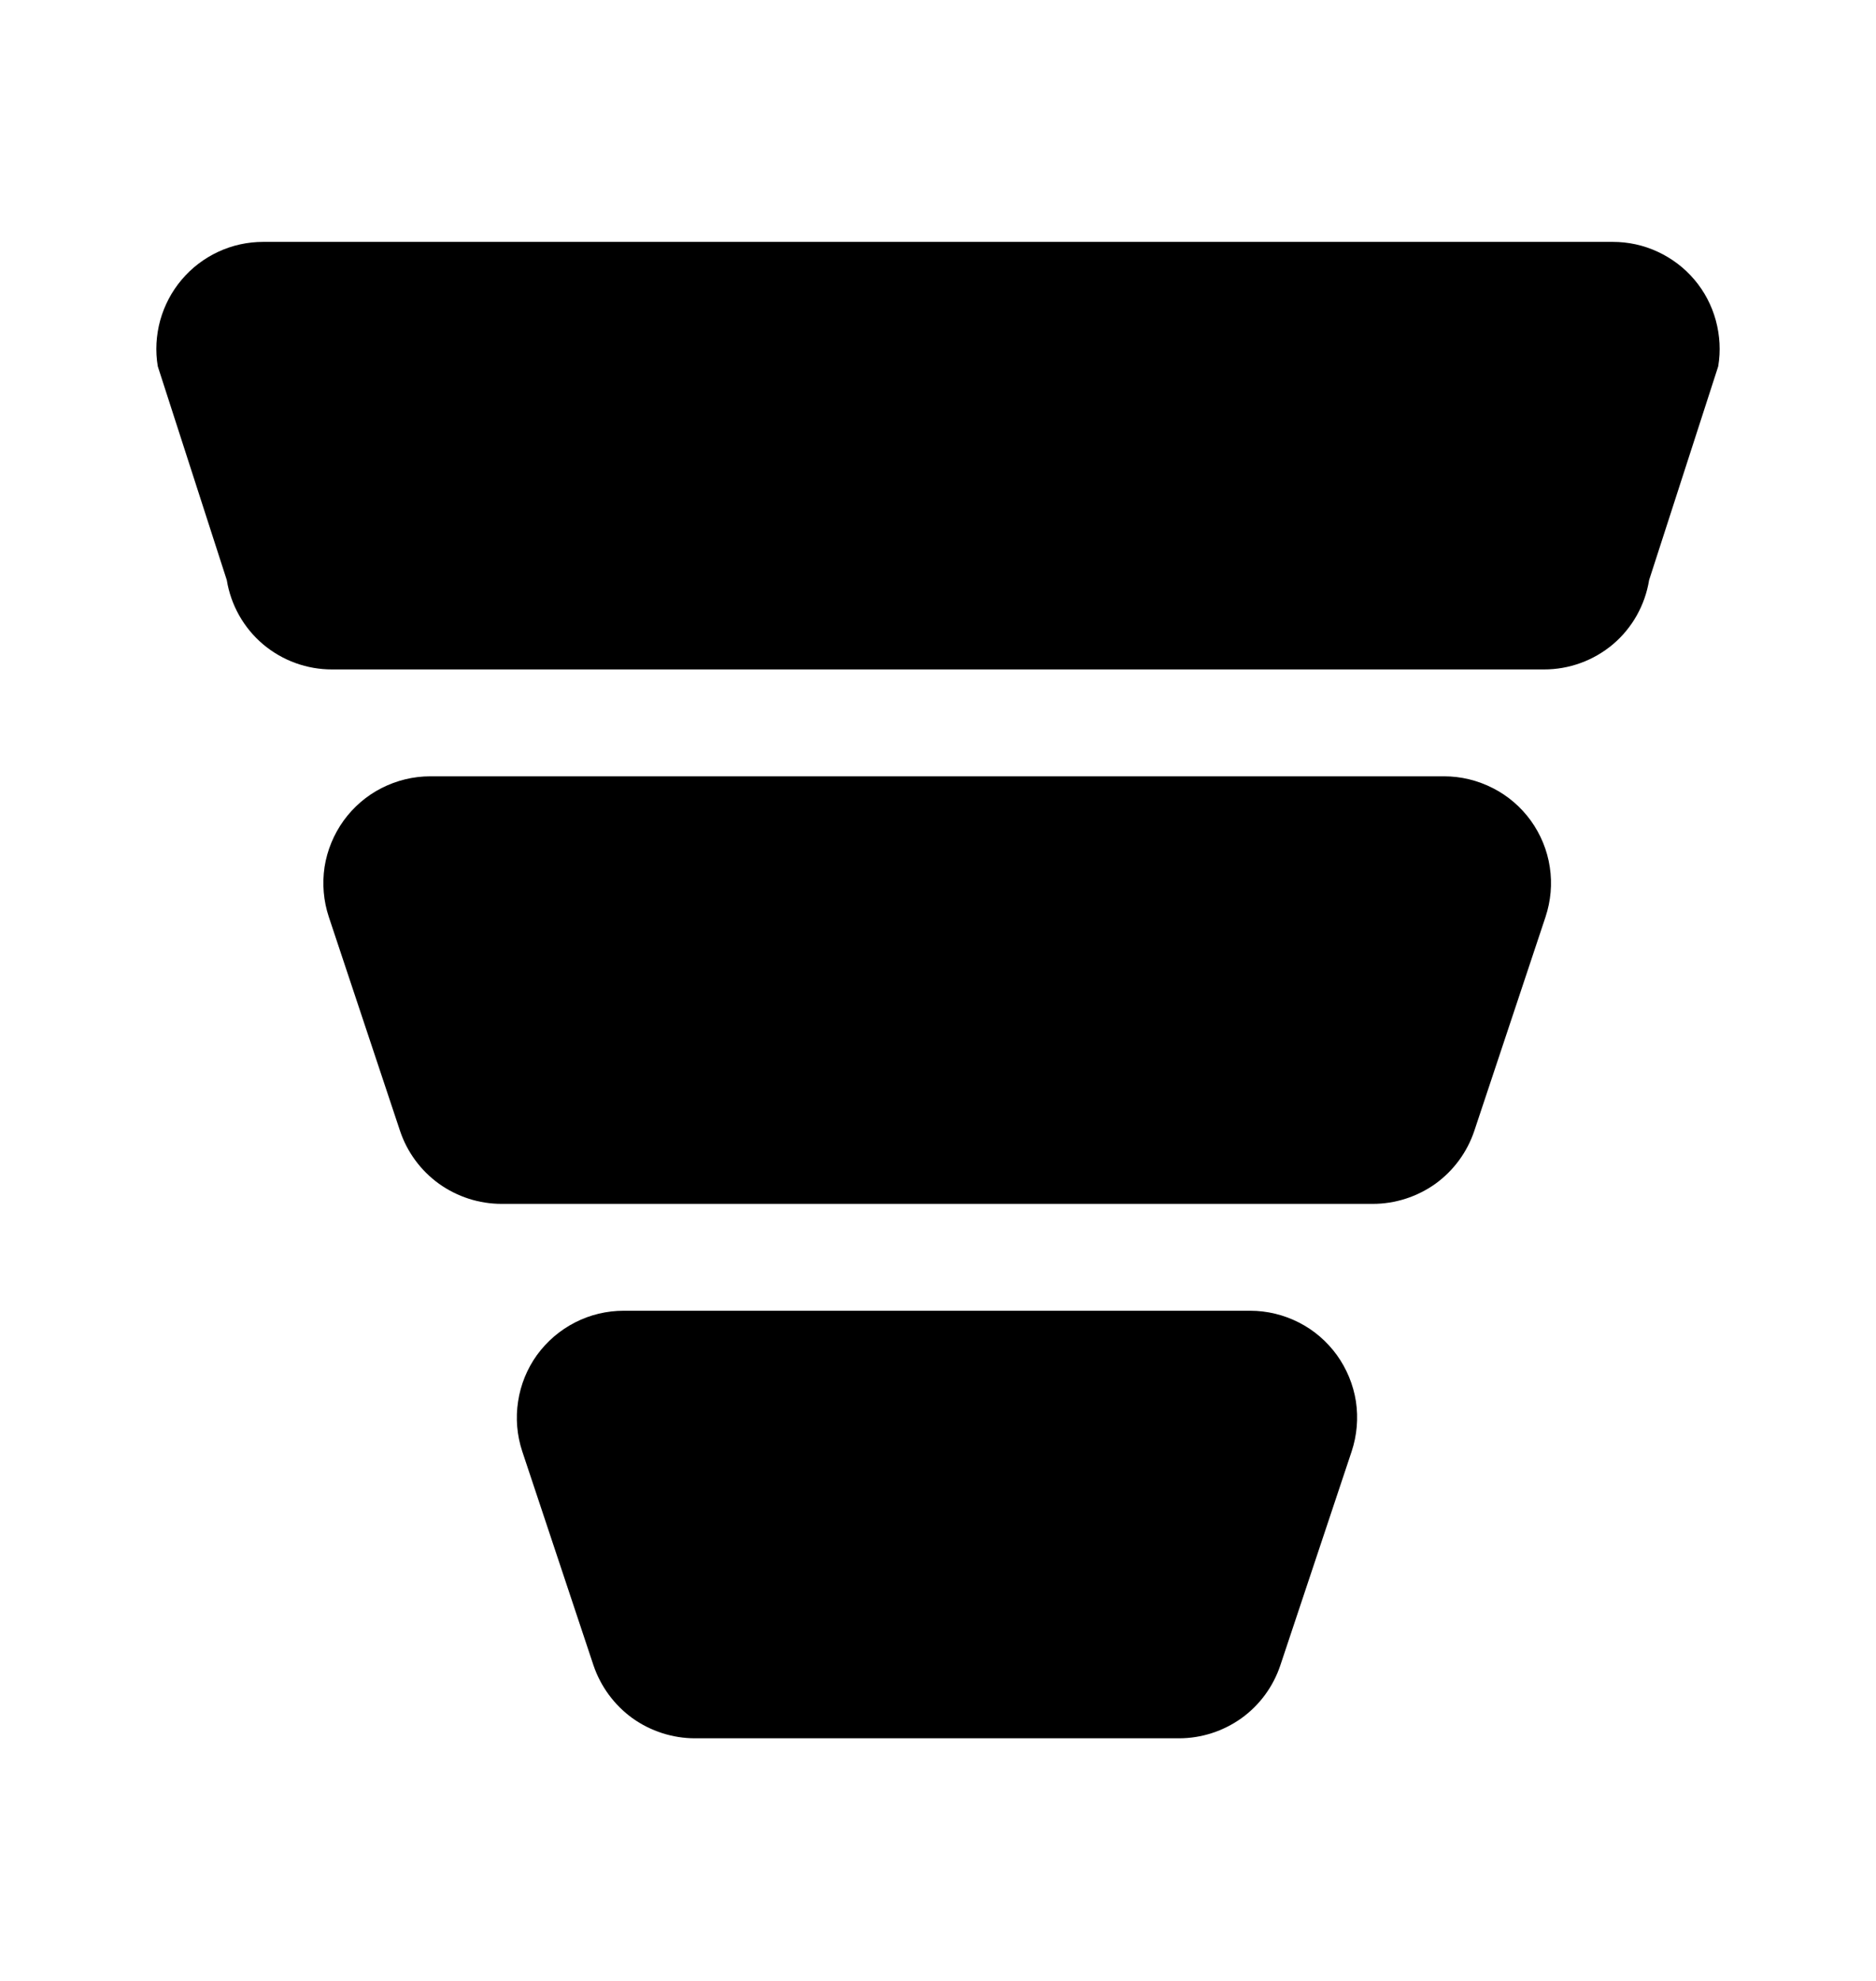 <svg width="18" height="19" viewBox="0 0 18 19" fill="none" xmlns="http://www.w3.org/2000/svg">
    <path
        d="M11.995 12.572C12.158 12.572 12.318 12.611 12.463 12.685C12.607 12.758 12.732 12.866 12.827 12.997C12.922 13.129 12.985 13.282 13.01 13.442C13.034 13.603 13.02 13.767 12.969 13.921L12.285 15.972C12.217 16.176 12.087 16.354 11.912 16.48C11.737 16.605 11.527 16.673 11.312 16.673H6.669C6.454 16.673 6.243 16.605 6.068 16.48C5.894 16.354 5.763 16.176 5.694 15.972L5.011 13.921C4.96 13.767 4.946 13.603 4.971 13.442C4.995 13.282 5.057 13.129 5.152 12.997C5.248 12.865 5.373 12.758 5.518 12.684C5.662 12.61 5.823 12.572 5.985 12.572H11.995ZM13.855 7.446C14.018 7.446 14.179 7.485 14.323 7.559C14.468 7.632 14.593 7.74 14.688 7.871C14.783 8.003 14.846 8.156 14.87 8.316C14.895 8.477 14.88 8.641 14.829 8.795L14.146 10.846C14.078 11.05 13.947 11.228 13.773 11.354C13.598 11.479 13.387 11.547 13.172 11.547H4.813C4.597 11.547 4.387 11.479 4.212 11.354C4.037 11.228 3.906 11.05 3.838 10.846L3.155 8.795C3.104 8.641 3.09 8.477 3.114 8.316C3.139 8.156 3.202 8.003 3.297 7.871C3.392 7.74 3.517 7.632 3.661 7.559C3.806 7.485 3.966 7.446 4.129 7.446H13.855ZM15.475 2.32C15.624 2.32 15.771 2.352 15.906 2.415C16.041 2.478 16.162 2.569 16.258 2.683C16.354 2.796 16.424 2.93 16.463 3.073C16.502 3.217 16.511 3.367 16.486 3.514L15.823 5.564C15.784 5.804 15.662 6.022 15.477 6.179C15.291 6.336 15.055 6.422 14.812 6.421H3.188C2.945 6.422 2.709 6.336 2.523 6.179C2.338 6.022 2.215 5.804 2.176 5.564L1.514 3.514C1.489 3.367 1.498 3.217 1.537 3.073C1.577 2.93 1.647 2.796 1.743 2.683C1.839 2.569 1.959 2.478 2.094 2.415C2.229 2.352 2.377 2.32 2.525 2.32H15.475Z"
        fill="currentColor" />
</svg>